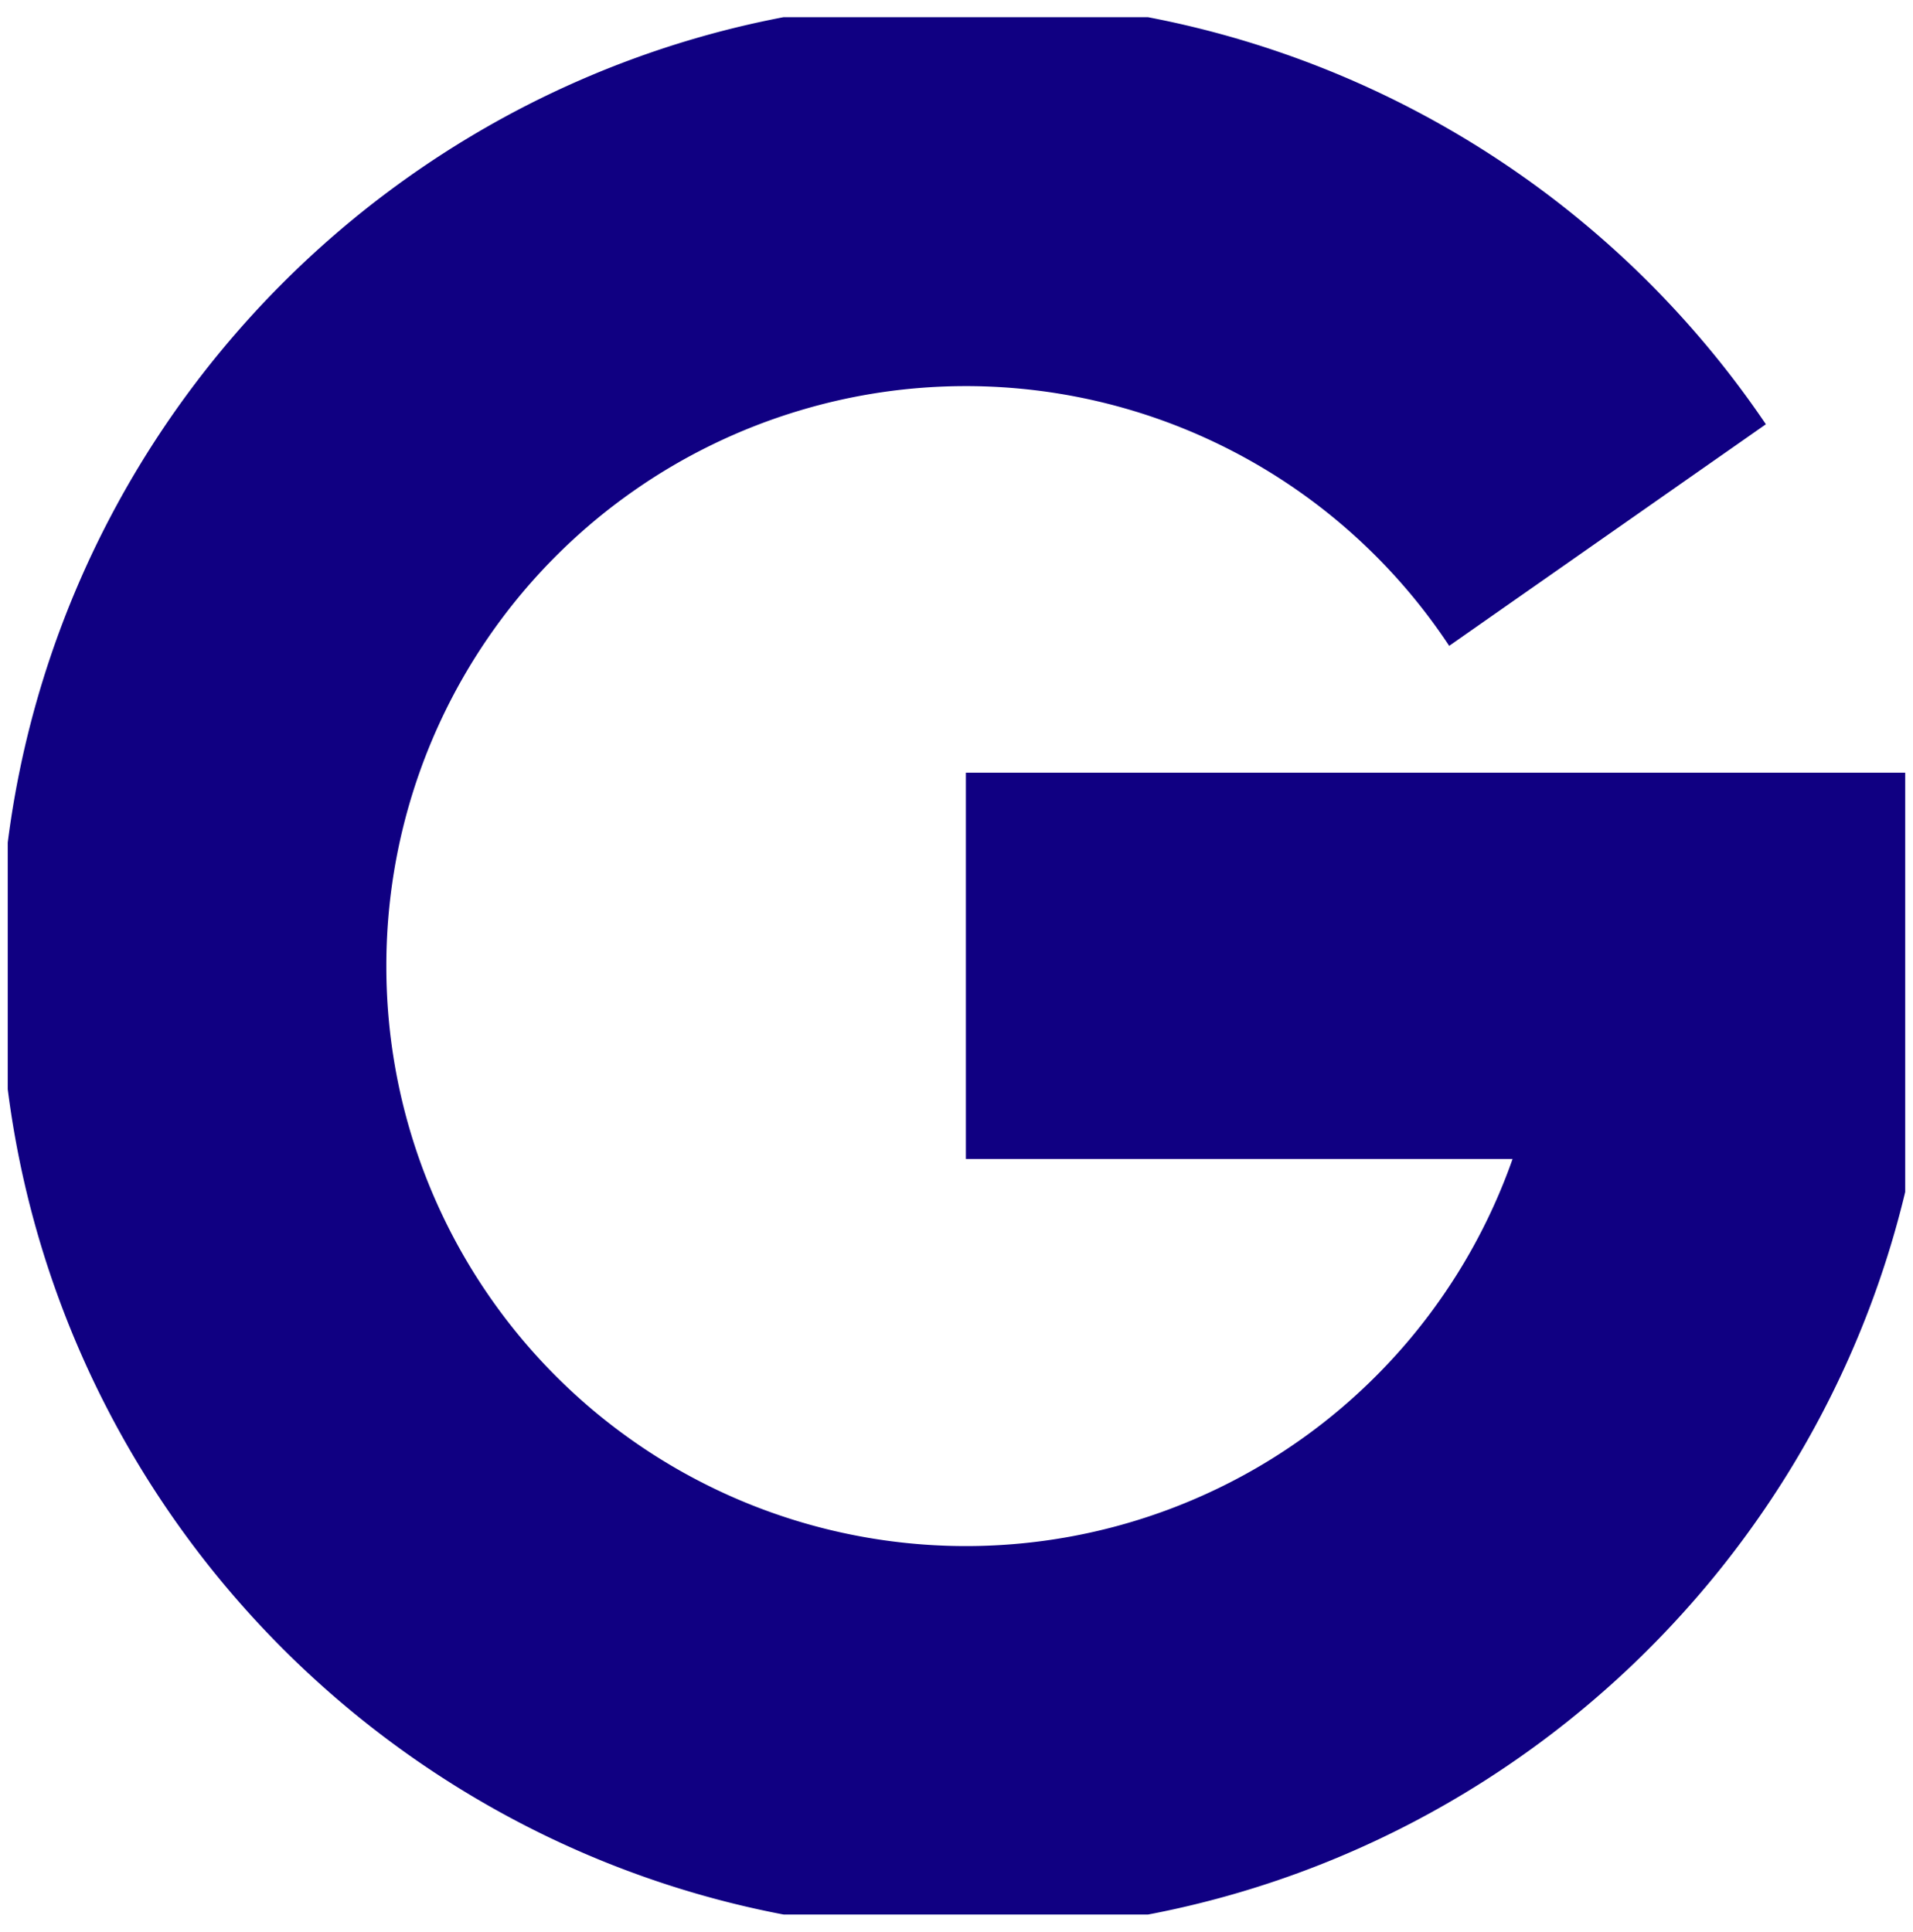 <svg xmlns="http://www.w3.org/2000/svg" width="28.229" height="28.507" viewBox="1749.886 45.746 28.229 28.507"><g data-name="Mask Group 4" transform="translate(1.746 1.746)" clip-path="url(&quot;#a&quot;)"><g data-name="__TEMP__SVG__"><path d="M1770.46 61.104h-8.067v-5.701h13.975v5.701h-.006c-1.322 6.506-7.073 11.403-13.97 11.403-7.87 0-14.253-6.382-14.253-14.253 0-7.872 6.382-14.254 14.254-14.254a15.277 15.277 0 0 1 .01 0 14.24 14.24 0 0 1 11.795 6.261l-4.673 3.27a8.553 8.553 0 0 0-7.133-3.833c-.82 0-1.65.118-2.464.364a8.552 8.552 0 0 0-6.087 8.189 11.205 11.205 0 0 0 0 .003 8.624 8.624 0 0 0 0 .01 8.552 8.552 0 0 0 7.106 8.429 8.552 8.552 0 0 0 9.513-5.589Z" fill="#100082" fill-rule="evenodd" data-name="Path 4"/></g></g><defs><clipPath id="a"><path d="M0 0h28v28H0V0" data-name="Rectangle 4" transform="translate(1748.254 44.254)"/></clipPath></defs></svg>
